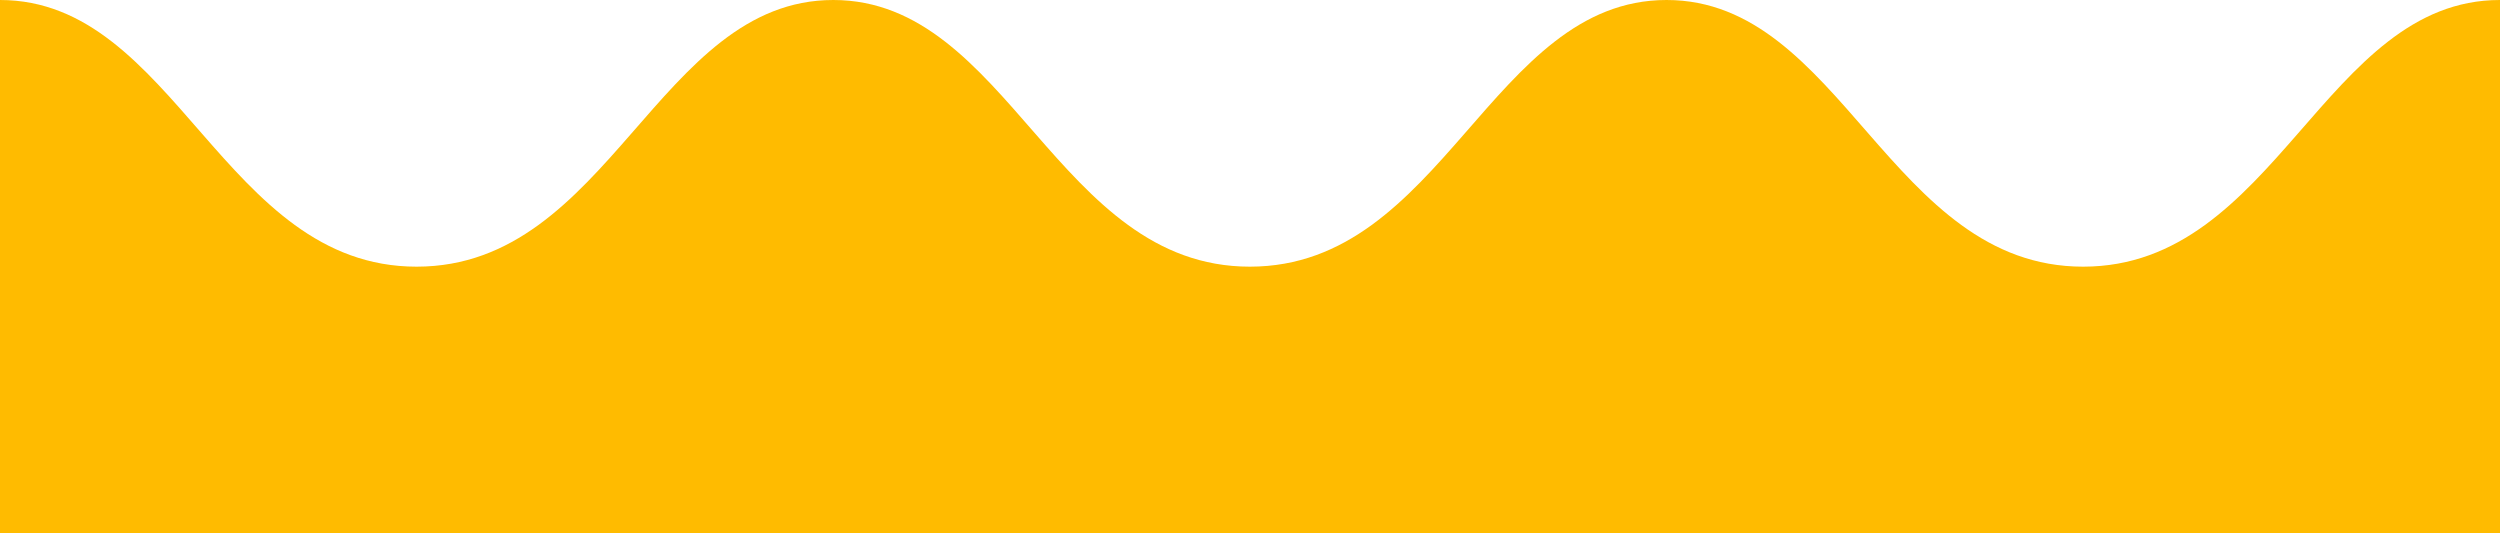 <svg width="375" height="80" viewBox="0 0 375 80" fill="none" xmlns="http://www.w3.org/2000/svg">
<path d="M374.97 0C348.68 0 341.41 39.99 312.48 40H312.47C283.54 40 276.27 0 249.98 0C223.69 0 216.42 39.99 187.49 40H187.48C158.55 40 151.28 0 124.99 0C98.7 0 91.43 39.99 62.5 40H62.49C33.56 40 26.29 0 0 0L0 80L375 80V0L374.97 0Z" fill="#FFBB00"/>
</svg>
